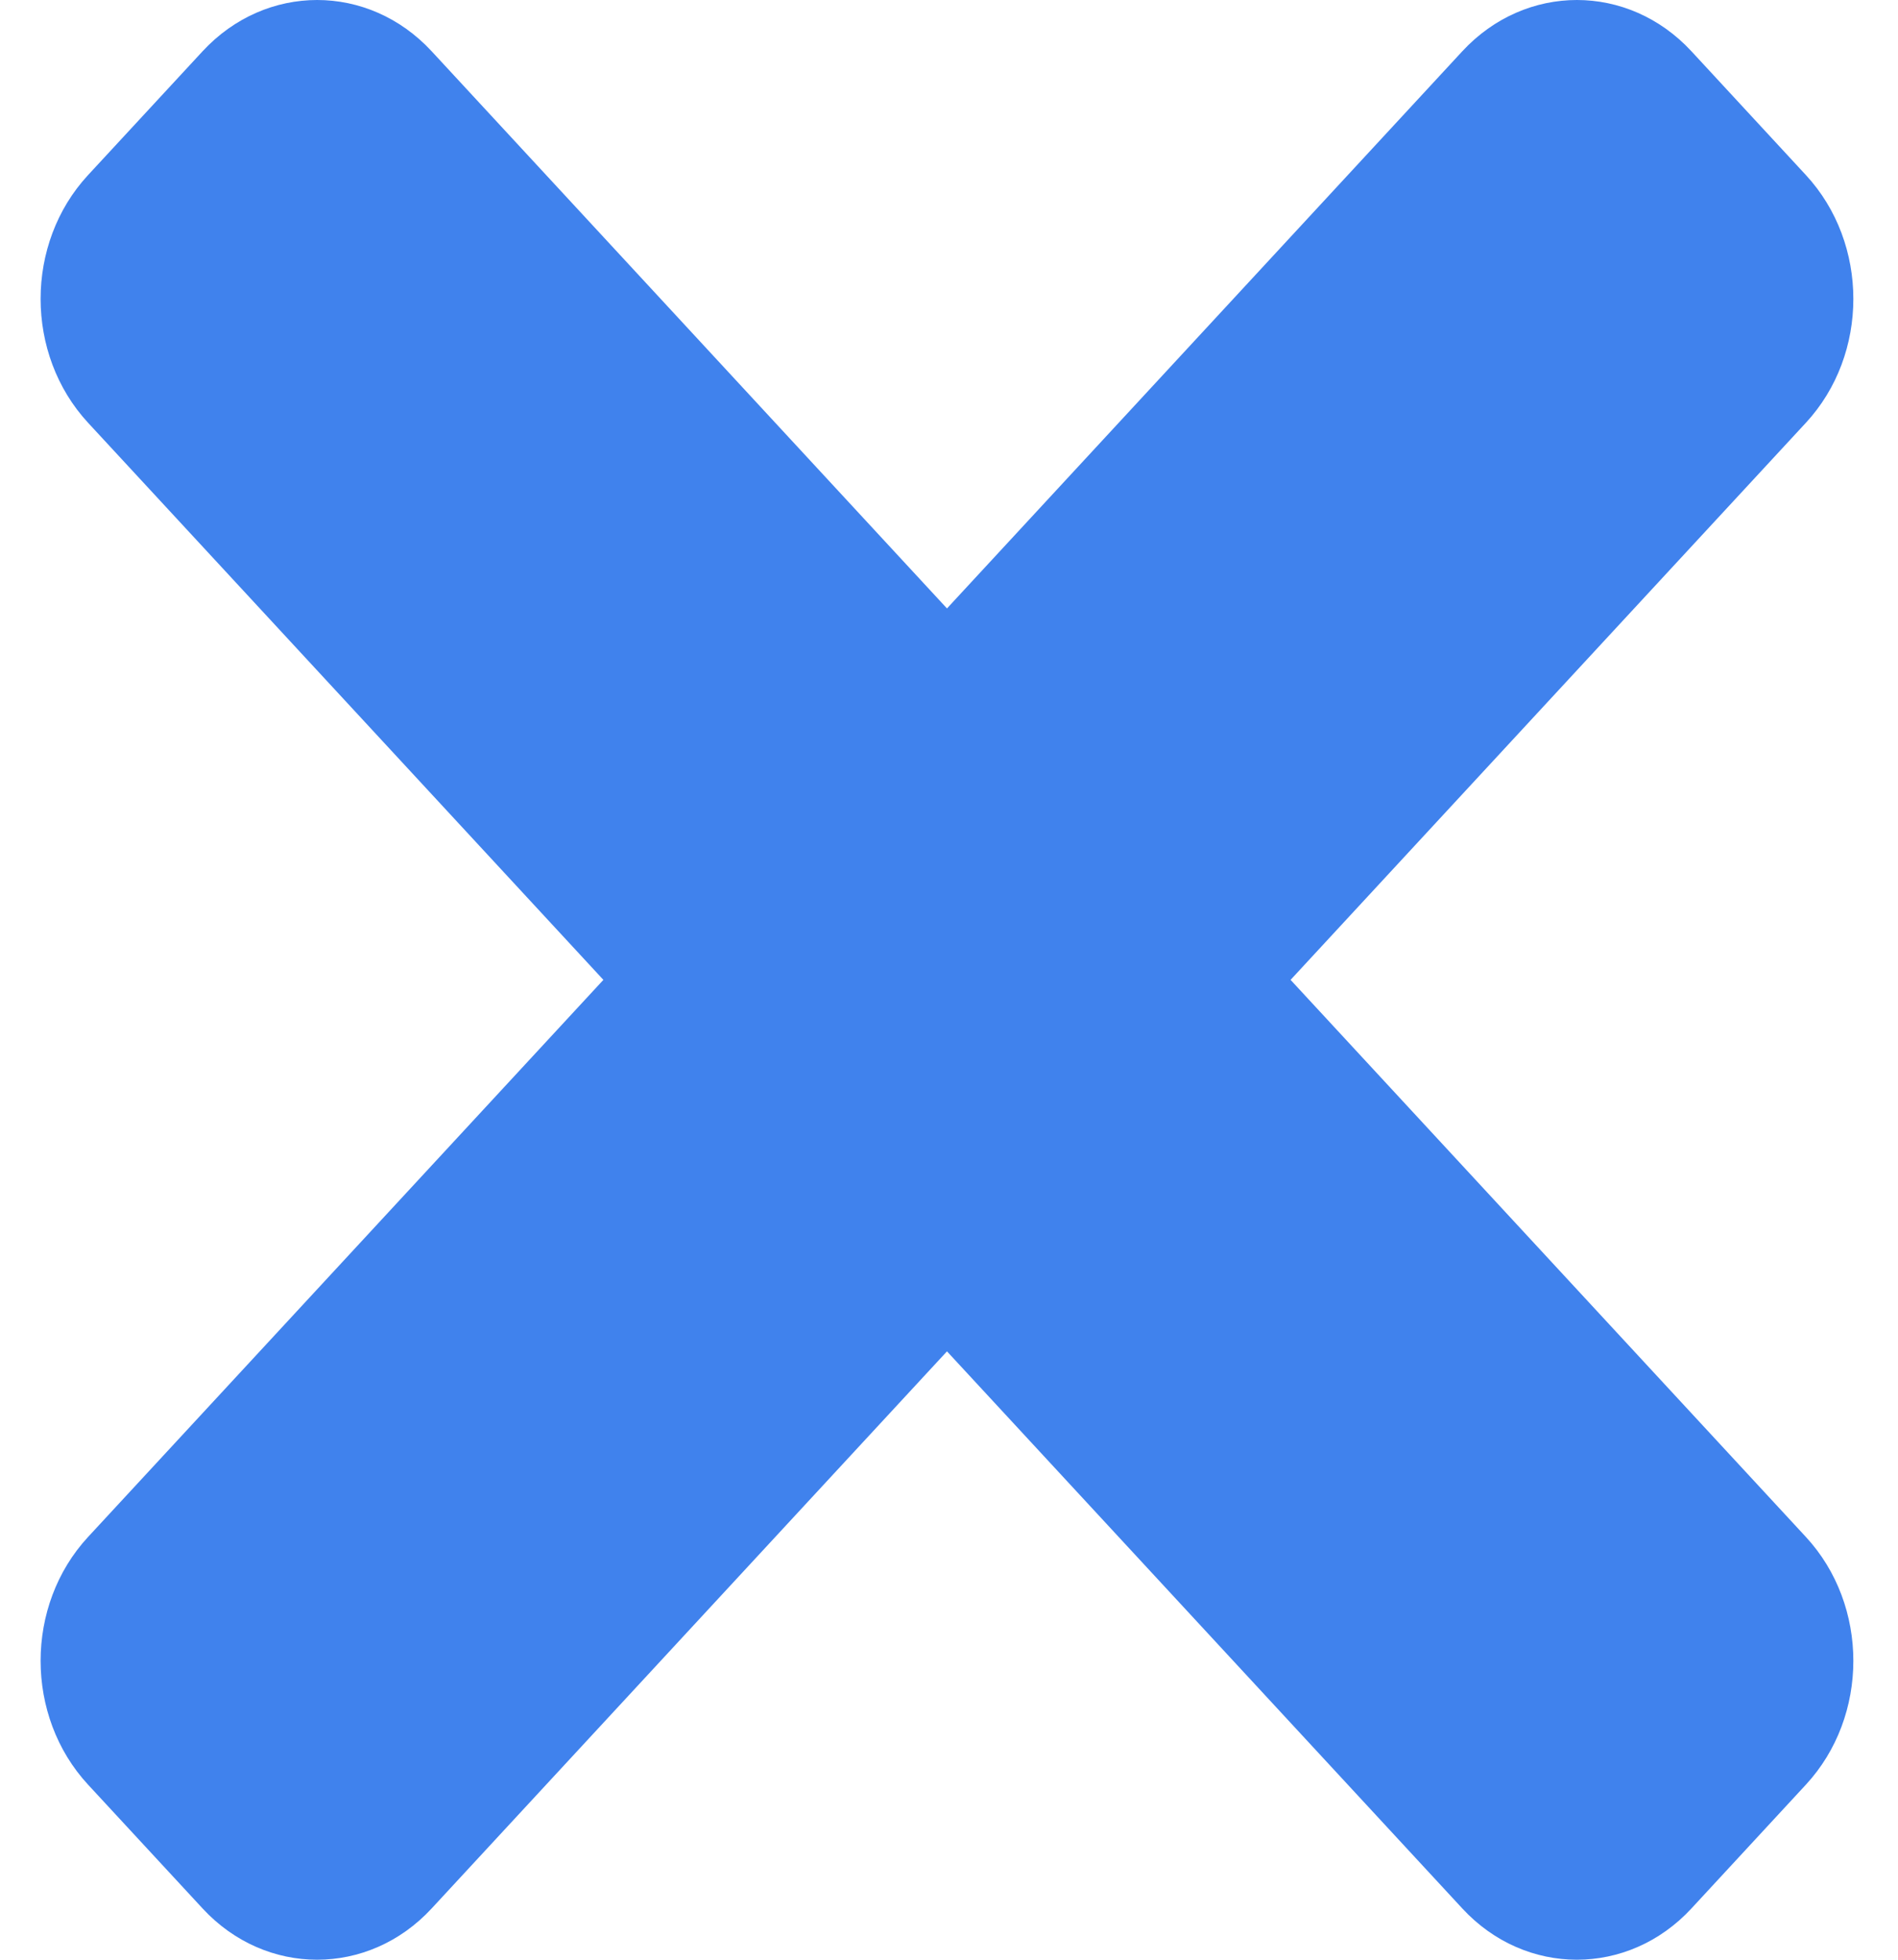 <?xml version="1.0" encoding="UTF-8" standalone="no"?><svg width='31' height='32' viewBox='0 0 31 32' fill='none' xmlns='http://www.w3.org/2000/svg'>
<path d='M21.079 16L29.496 6.903C30.529 5.786 30.529 3.976 29.496 2.859L27.626 0.837C26.593 -0.279 24.918 -0.279 23.884 0.837L15.467 9.935L7.05 0.837C6.017 -0.279 4.343 -0.279 3.309 0.837L1.438 2.859C0.405 3.975 0.405 5.785 1.438 6.903L9.855 16L1.438 25.097C0.405 26.214 0.405 28.024 1.438 29.141L3.309 31.163C4.342 32.279 6.017 32.279 7.05 31.163L15.467 22.066L23.884 31.163C24.917 32.279 26.593 32.279 27.626 31.163L29.496 29.141C30.529 28.024 30.529 26.215 29.496 25.097L21.079 16Z' fill='#4082ED'/>
</svg>
